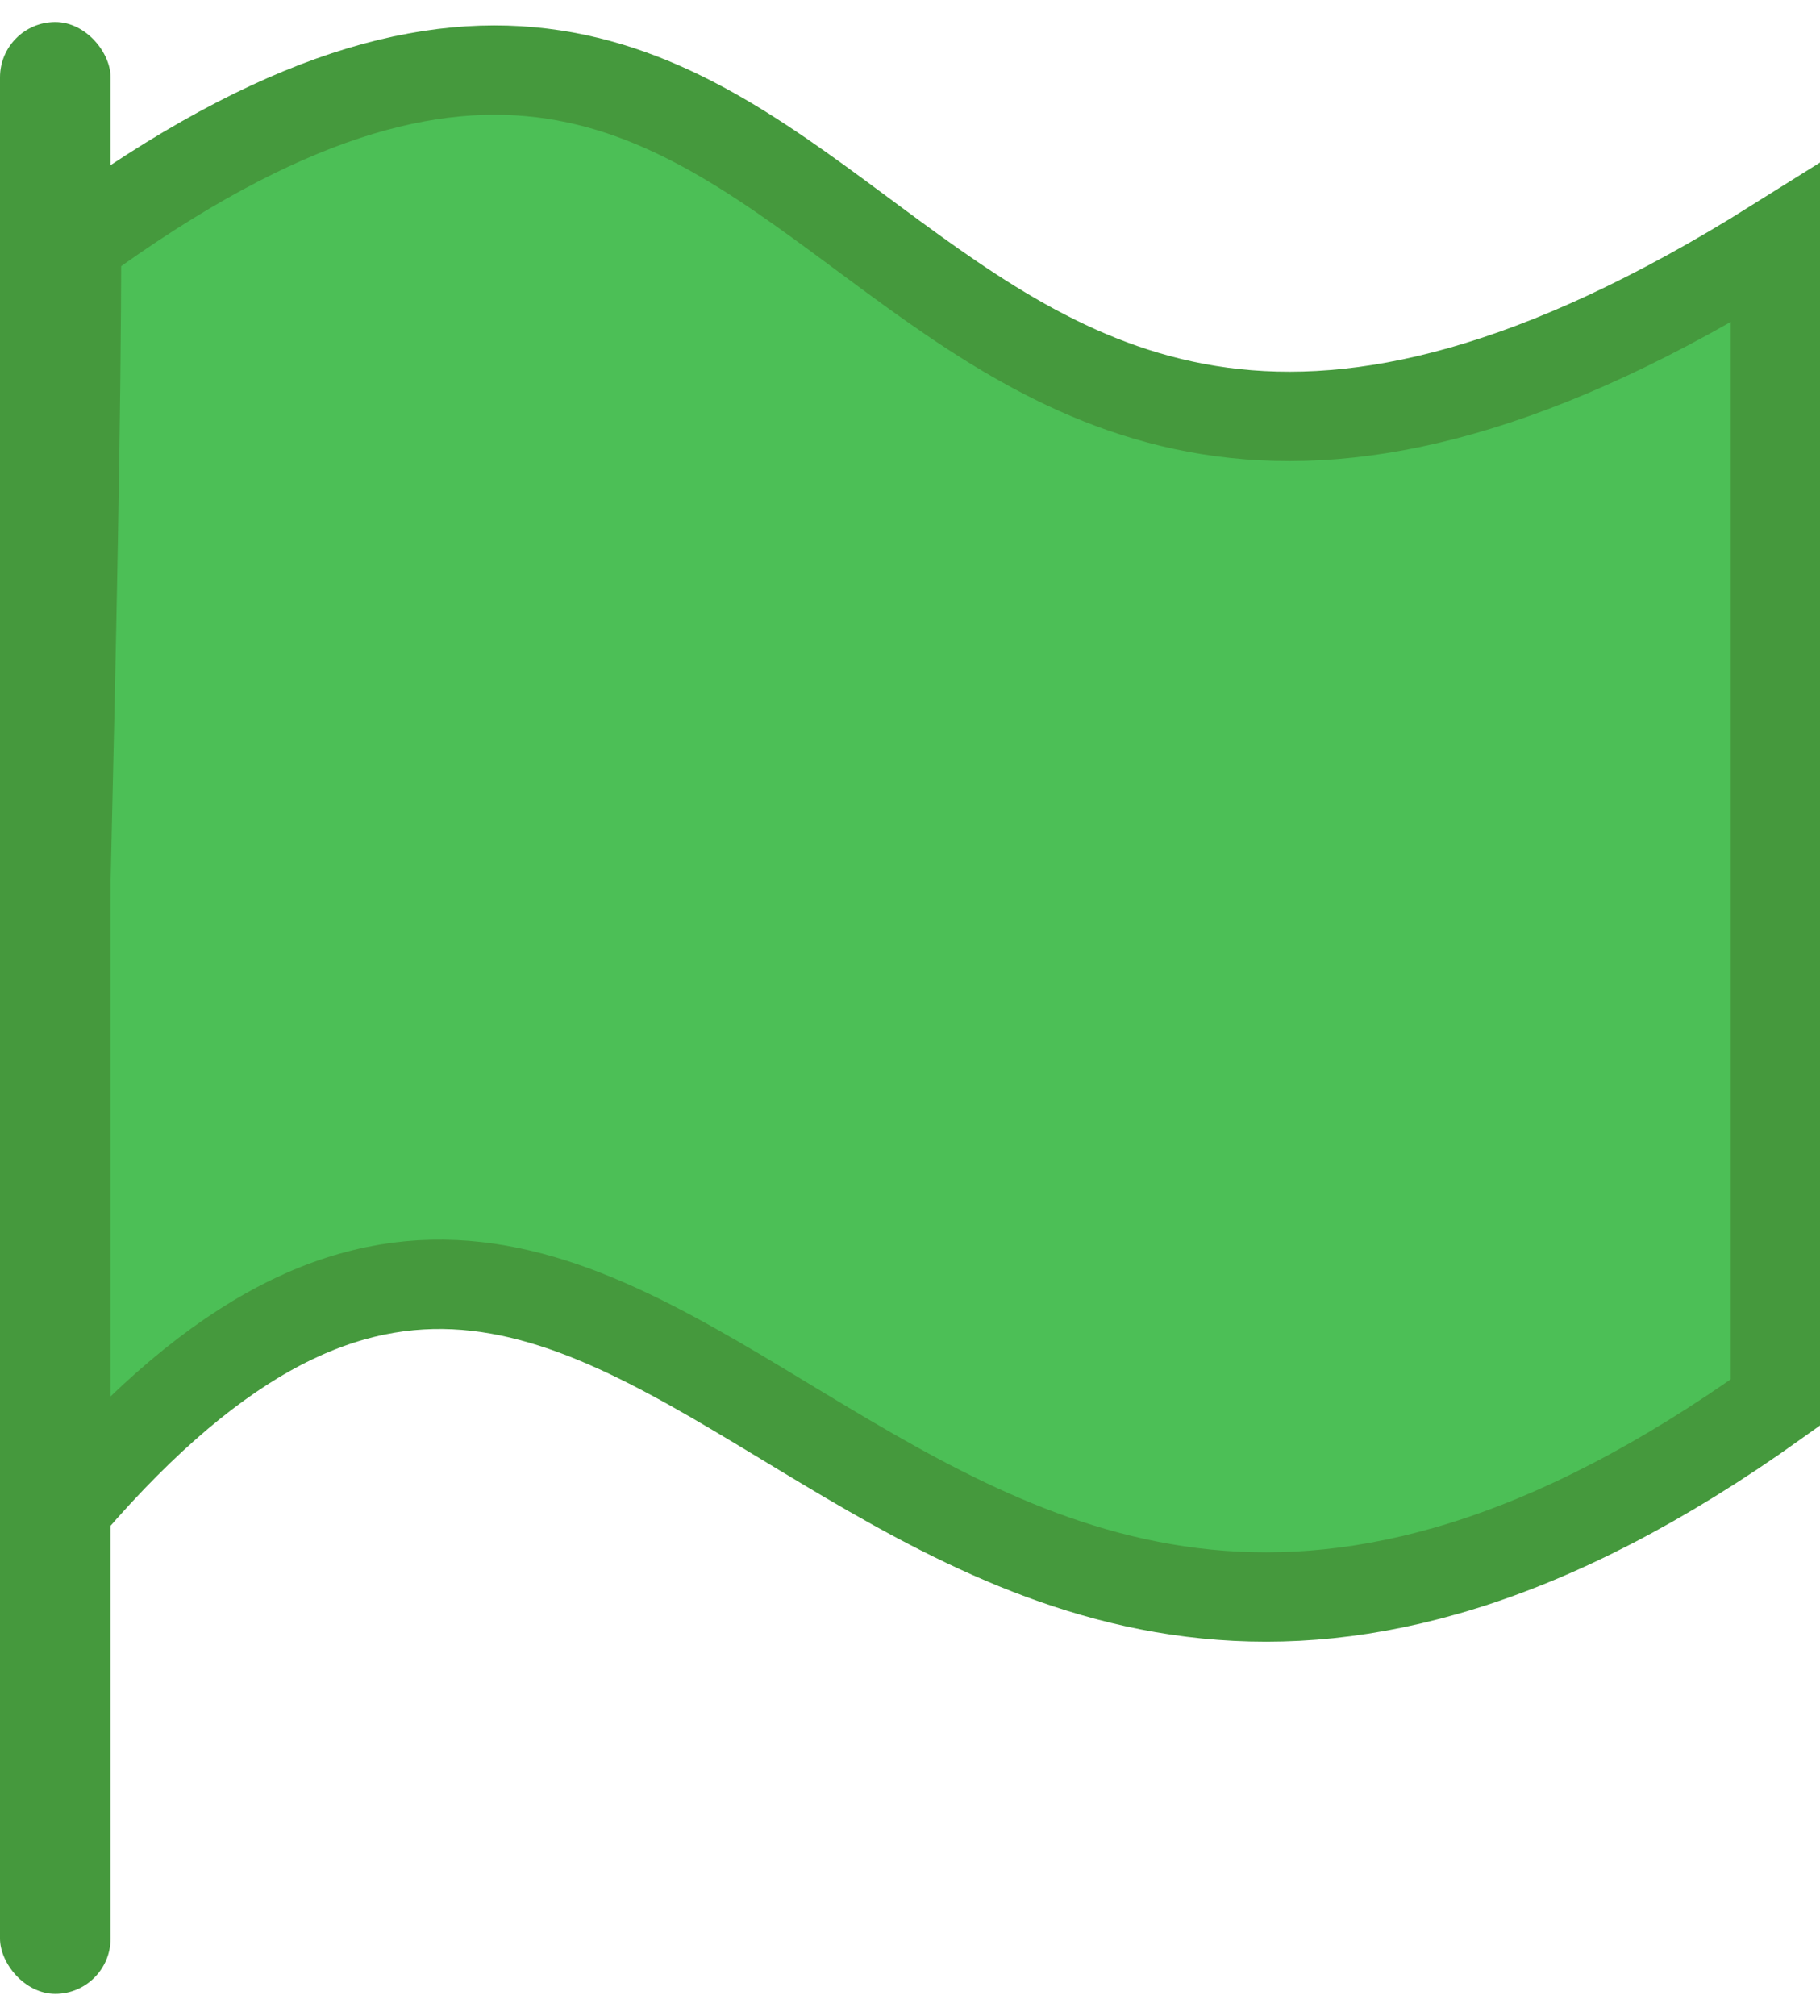 <?xml version="1.0" encoding="UTF-8"?>
<!DOCTYPE svg PUBLIC "-//W3C//DTD SVG 1.1//EN" "http://www.w3.org/Graphics/SVG/1.1/DTD/svg11.dtd">
<!-- Creator: CorelDRAW 2021.5 -->
<svg xmlns="http://www.w3.org/2000/svg" xml:space="preserve" width="28px" height="31px" version="1.1" style="shape-rendering:geometricPrecision; text-rendering:geometricPrecision; image-rendering:optimizeQuality; fill-rule:evenodd; clip-rule:evenodd"
viewBox="0 0 0.856 0.927"
 xmlns:xlink="http://www.w3.org/1999/xlink"
 xmlns:xodm="http://www.corel.com/coreldraw/odm/2003">
 <defs>
  <style type="text/css">
   <![CDATA[
    .str0 {stroke:#45993D;stroke-width:0.042;stroke-miterlimit:22.926}
    .fil1 {fill:#45993D}
    .fil0 {fill:#4CBF56;fill-rule:nonzero}
   ]]>
  </style>
 </defs>
 <g id="Layer_x0020_1">
  <g id="_2508062428240">
   <path class="fil0 str0" d="M0.026 0.705c0.289,-0.346 0.378,0.252 0.809,-0.056 0,-0.165 0,-0.38 0,-0.545 -0.45,0.282 -0.413,-0.282 -0.799,0 0,0.166 -0.01,0.436 -0.01,0.601z"/>
   <rect class="fil1" width="0.052" height="0.927" rx="0.026" ry="0.026"/>
  </g>
 </g>
</svg>
